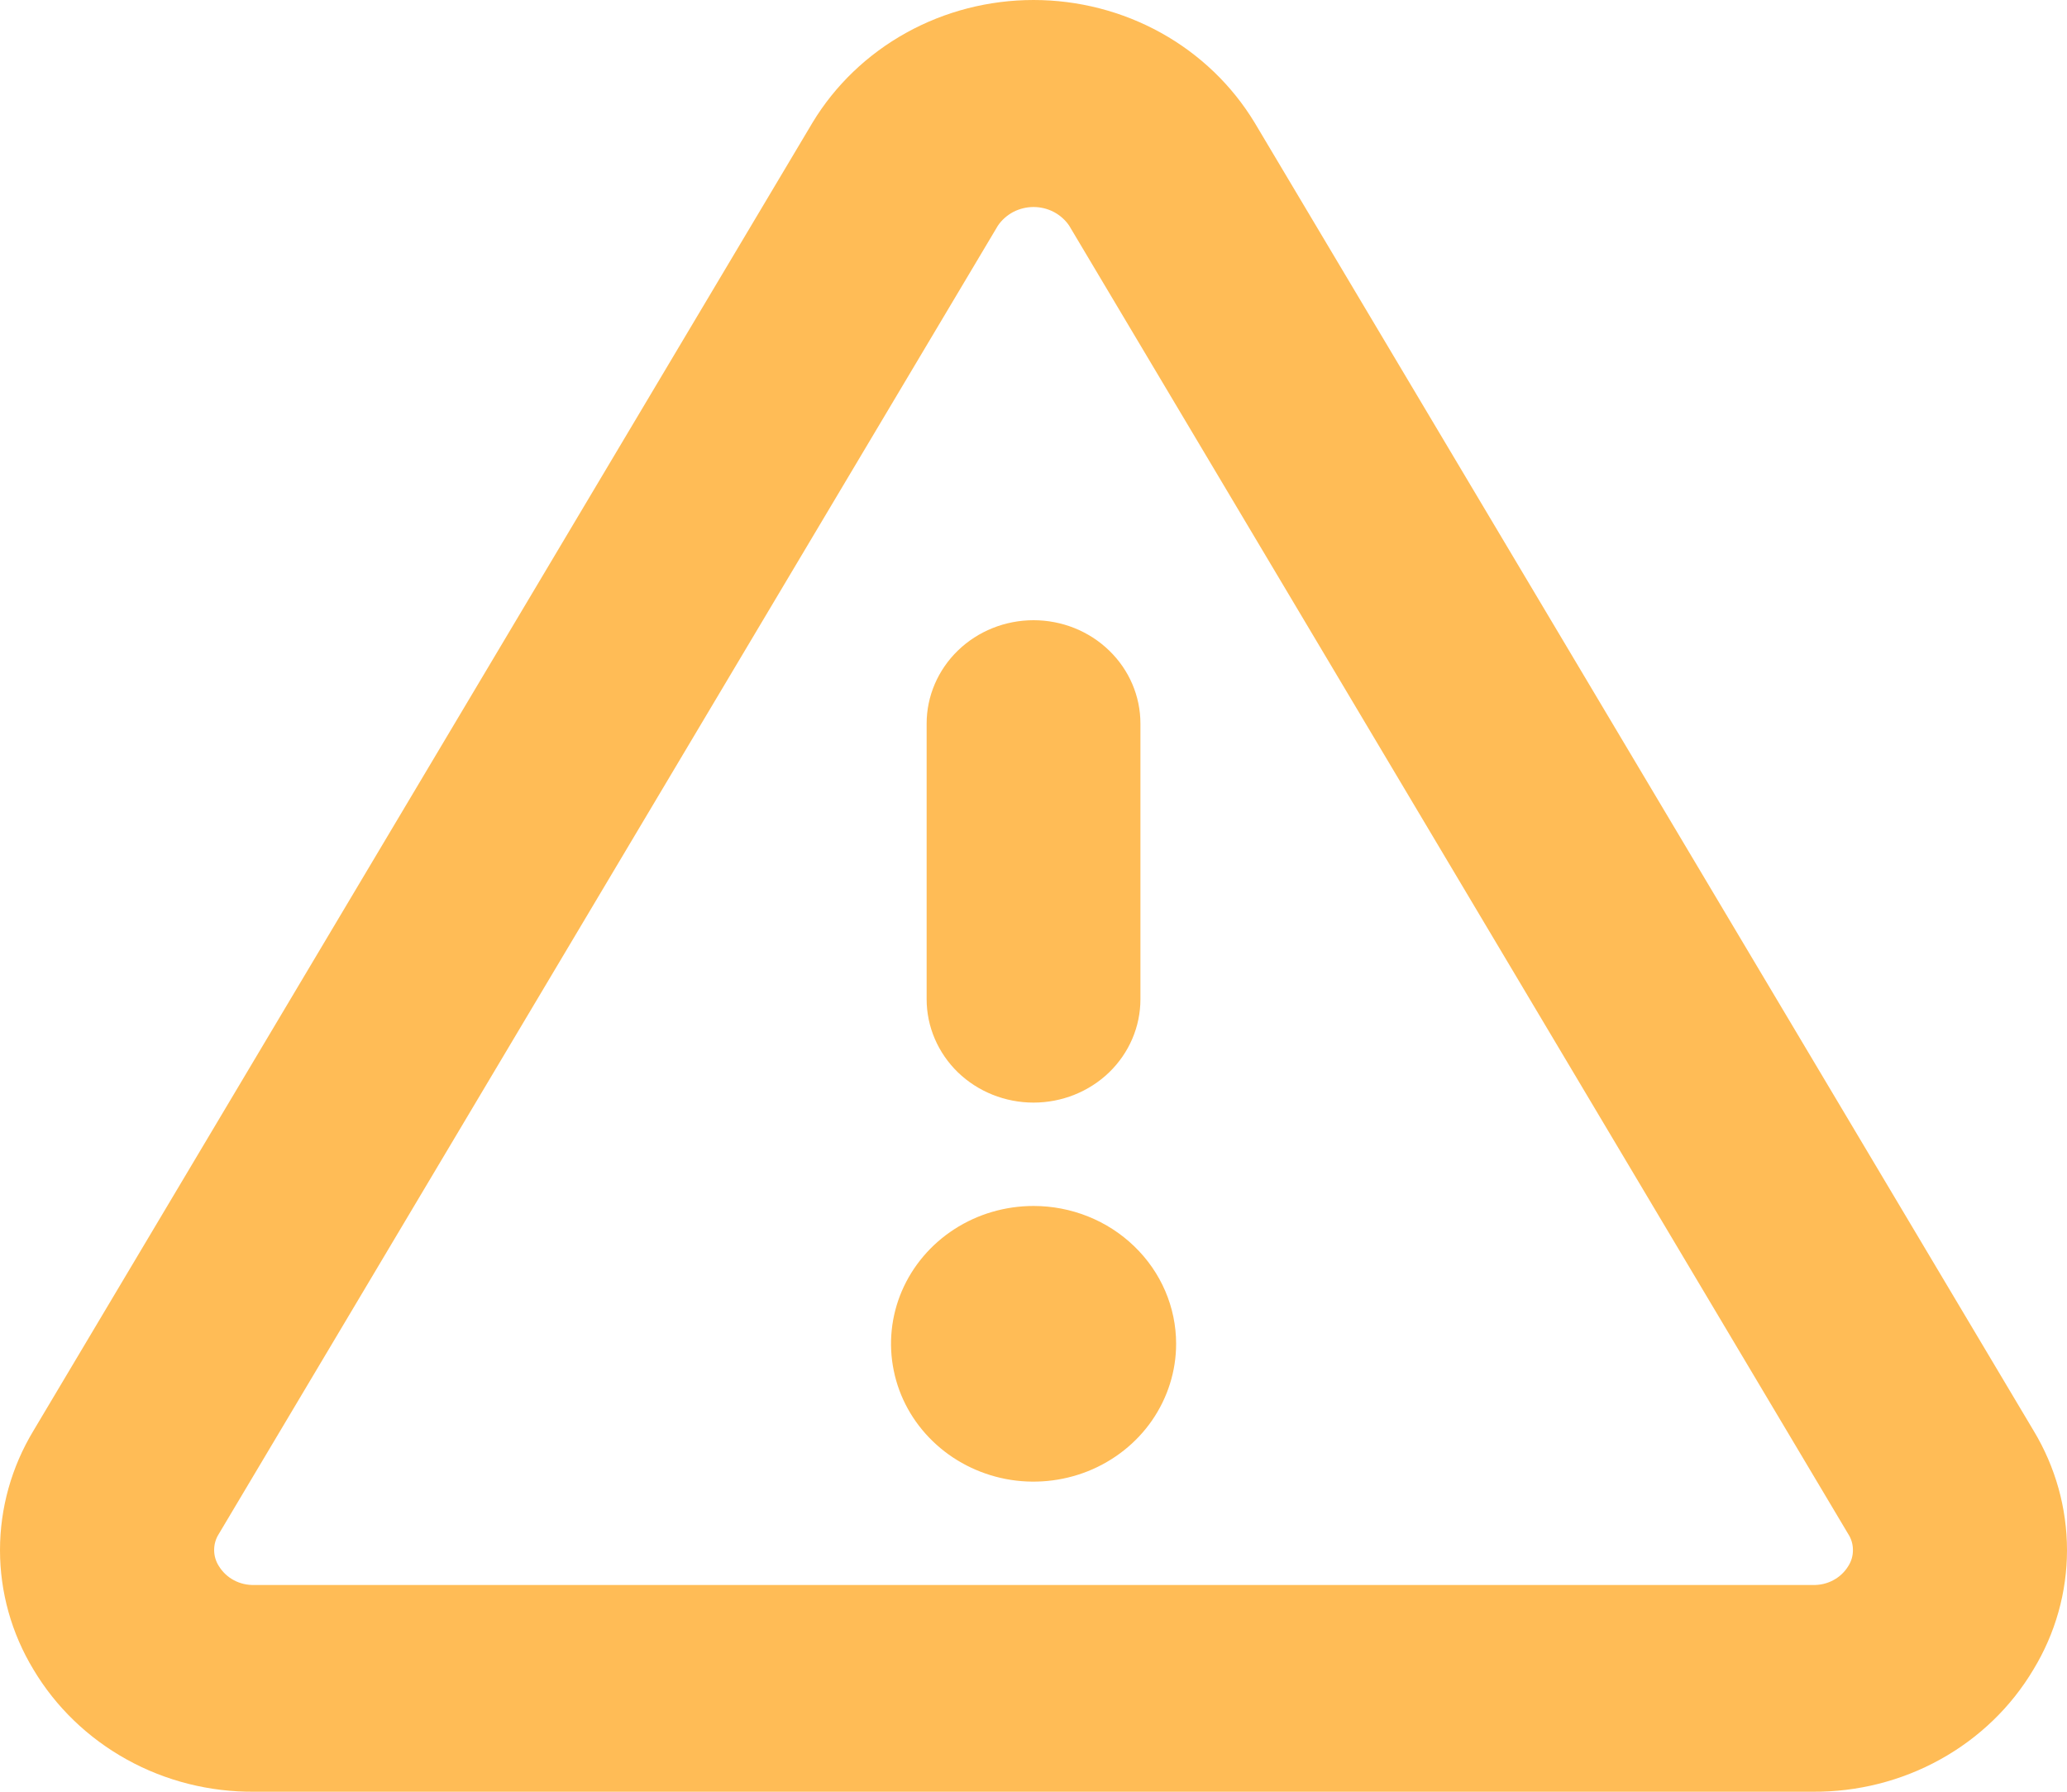 <svg width="30" height="26" viewBox="0 0 30 26" fill="none" xmlns="http://www.w3.org/2000/svg">
<path d="M29.516 20.762L18.209 1.779C17.881 1.238 17.413 0.788 16.85 0.476C16.287 0.164 15.649 0 15.001 0C14.352 0 13.714 0.164 13.152 0.476C12.589 0.788 12.12 1.238 11.793 1.779L0.485 20.762C0.167 21.288 0 21.886 0 22.494C0 23.103 0.167 23.701 0.485 24.226C0.809 24.77 1.277 25.221 1.841 25.533C2.404 25.845 3.044 26.006 3.693 26H26.308C26.957 26.005 27.596 25.844 28.159 25.532C28.722 25.221 29.19 24.77 29.513 24.226C29.832 23.701 30 23.103 30 22.495C30 21.886 29.833 21.288 29.516 20.762ZM26.826 22.725C26.774 22.811 26.698 22.883 26.607 22.931C26.516 22.98 26.413 23.003 26.309 23H3.693C3.589 23.003 3.487 22.98 3.395 22.931C3.304 22.883 3.229 22.811 3.176 22.725C3.131 22.655 3.108 22.574 3.108 22.492C3.108 22.41 3.131 22.329 3.176 22.259L14.483 3.275C14.539 3.192 14.616 3.124 14.706 3.076C14.797 3.029 14.898 3.004 15.001 3.004C15.103 3.004 15.205 3.029 15.295 3.076C15.385 3.124 15.462 3.192 15.518 3.275L26.824 22.259C26.869 22.328 26.893 22.409 26.893 22.491C26.894 22.574 26.871 22.655 26.826 22.725ZM13.449 14.5V10.5C13.449 10.102 13.613 9.721 13.903 9.44C14.194 9.158 14.589 9 15.001 9C15.412 9 15.807 9.158 16.098 9.44C16.389 9.721 16.552 10.102 16.552 10.5V14.5C16.552 14.898 16.389 15.279 16.098 15.561C15.807 15.842 15.412 16 15.001 16C14.589 16 14.194 15.842 13.903 15.561C13.613 15.279 13.449 14.898 13.449 14.5ZM17.07 19.5C17.07 19.895 16.948 20.282 16.721 20.611C16.494 20.94 16.17 21.196 15.792 21.348C15.414 21.499 14.998 21.539 14.597 21.462C14.196 21.384 13.827 21.194 13.538 20.914C13.248 20.634 13.051 20.278 12.972 19.89C12.892 19.502 12.933 19.1 13.089 18.735C13.246 18.369 13.511 18.057 13.851 17.837C14.191 17.617 14.591 17.5 15.001 17.5C15.549 17.5 16.076 17.711 16.463 18.086C16.852 18.461 17.07 18.97 17.07 19.5Z" fill="#FFBC56"/>
</svg>
